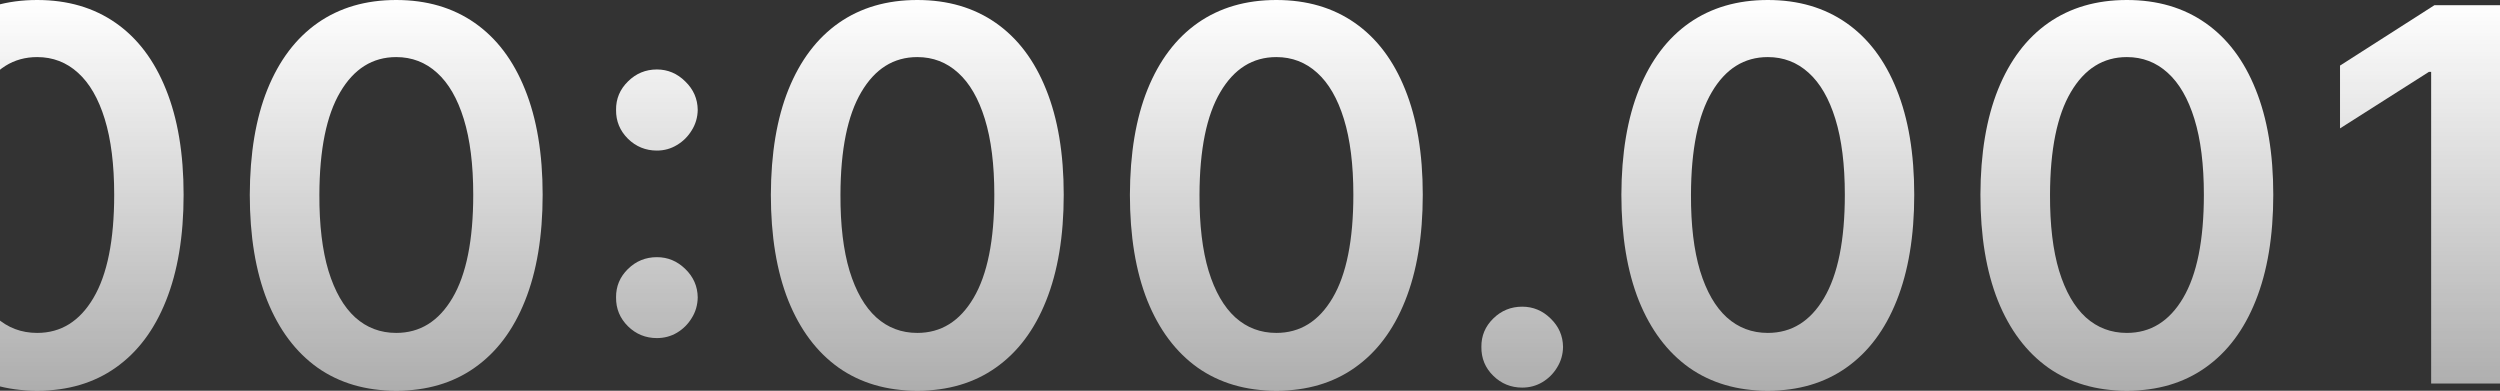 <svg width="1350" height="211" viewBox="0 0 1350 211" fill="none" xmlns="http://www.w3.org/2000/svg">
<rect x="0" y="0" width="1350" height="211" fill="#333333" stroke="none"/>
<path d="M20.074 211C3.571 211 -10.594 206.843 -22.42 198.53C-34.179 190.149 -43.232 178.078 -49.579 162.315C-55.86 146.486 -59 127.431 -59 105.151C-58.933 82.87 -55.76 63.915 -49.479 48.286C-43.132 32.589 -34.079 20.618 -22.32 12.371C-10.493 4.124 3.638 0 20.074 0C36.51 0 50.641 4.124 62.467 12.371C74.293 20.618 83.346 32.589 89.626 48.286C95.974 63.982 99.147 82.937 99.147 105.151C99.147 127.498 95.974 146.586 89.626 162.415C83.346 178.178 74.293 190.216 62.467 198.53C50.708 206.843 36.577 211 20.074 211ZM20.074 179.774C32.902 179.774 43.024 173.489 50.44 160.919C57.923 148.282 61.665 129.693 61.665 105.151C61.665 88.923 59.961 75.288 56.554 64.248C53.146 53.207 48.336 44.894 42.122 39.307C35.908 33.654 28.559 30.827 20.074 30.827C7.312 30.827 -2.777 37.145 -10.193 49.782C-17.609 62.352 -21.351 80.808 -21.418 105.151C-21.484 121.446 -19.847 135.146 -16.507 146.253C-13.099 157.36 -8.289 165.741 -2.075 171.394C4.139 176.981 11.521 179.774 20.074 179.774Z" fill="url(#paint0_linear_3164_33647)"/>
<path d="M213.956 211C197.453 211 183.289 206.843 171.463 198.53C159.704 190.149 150.651 178.078 144.303 162.315C138.023 146.486 134.883 127.431 134.883 105.151C134.95 82.87 138.123 63.915 144.404 48.286C150.751 32.589 159.804 20.618 171.563 12.371C183.389 4.124 197.52 0 213.956 0C230.392 0 244.523 4.124 256.349 12.371C268.175 20.618 277.229 32.589 283.509 48.286C289.856 63.982 293.03 82.937 293.03 105.151C293.03 127.498 289.856 146.586 283.509 162.415C277.229 178.178 268.175 190.216 256.349 198.53C244.59 206.843 230.459 211 213.956 211ZM213.956 179.774C226.785 179.774 236.907 173.489 244.323 160.919C251.806 148.282 255.548 129.693 255.548 105.151C255.548 88.923 253.844 75.288 250.436 64.248C247.029 53.207 242.218 44.894 236.005 39.307C229.791 33.654 222.442 30.827 213.956 30.827C201.195 30.827 191.106 37.145 183.69 49.782C176.274 62.352 172.532 80.808 172.465 105.151C172.398 121.446 174.035 135.146 177.376 146.253C180.784 157.36 185.594 165.741 191.808 171.394C198.021 176.981 205.404 179.774 213.956 179.774Z" fill="url(#paint1_linear_3164_33647)"/>
<path d="M354.723 182.567C348.642 182.567 343.431 180.439 339.088 176.182C334.745 171.859 332.607 166.672 332.674 160.619C332.607 154.634 334.745 149.512 339.088 145.256C343.431 140.999 348.642 138.871 354.723 138.871C360.602 138.871 365.713 140.999 370.056 145.256C374.466 149.512 376.704 154.634 376.771 160.619C376.704 164.676 375.635 168.368 373.564 171.693C371.559 175.019 368.887 177.679 365.546 179.674C362.272 181.603 358.664 182.567 354.723 182.567ZM354.723 81.307C348.642 81.307 343.431 79.179 339.088 74.922C334.745 70.599 332.607 65.412 332.674 59.359C332.607 53.373 334.745 48.252 339.088 43.996C343.431 39.673 348.642 37.511 354.723 37.511C360.602 37.511 365.713 39.673 370.056 43.996C374.466 48.252 376.704 53.373 376.771 59.359C376.704 63.35 375.635 67.008 373.564 70.333C371.559 73.659 368.887 76.319 365.546 78.314C362.272 80.31 358.664 81.307 354.723 81.307Z" fill="url(#paint2_linear_3164_33647)"/>
<path d="M495.338 211C478.835 211 464.671 206.843 452.845 198.53C441.086 190.149 432.033 178.078 425.685 162.315C419.405 146.486 416.265 127.431 416.265 105.151C416.331 82.87 419.505 63.915 425.786 48.286C432.133 32.589 441.186 20.618 452.945 12.371C464.771 4.124 478.902 0 495.338 0C511.774 0 525.905 4.124 537.731 12.371C549.557 20.618 558.611 32.589 564.891 48.286C571.238 63.982 574.412 82.937 574.412 105.151C574.412 127.498 571.238 146.586 564.891 162.415C558.611 178.178 549.557 190.216 537.731 198.53C525.972 206.843 511.841 211 495.338 211ZM495.338 179.774C508.166 179.774 518.289 173.489 525.705 160.919C533.188 148.282 536.93 129.693 536.93 105.151C536.93 88.923 535.226 75.288 531.818 64.248C528.411 53.207 523.6 44.894 517.387 39.307C511.173 33.654 503.824 30.827 495.338 30.827C482.577 30.827 472.488 37.145 465.072 49.782C457.656 62.352 453.914 80.808 453.847 105.151C453.78 121.446 455.417 135.146 458.758 146.253C462.165 157.36 466.976 165.741 473.19 171.394C479.403 176.981 486.786 179.774 495.338 179.774Z" fill="url(#paint3_linear_3164_33647)"/>
<path d="M689.221 211C672.718 211 658.554 206.843 646.728 198.53C634.969 190.149 625.915 178.078 619.568 162.315C613.288 146.486 610.147 127.431 610.147 105.151C610.214 82.87 613.388 63.915 619.668 48.286C626.016 32.589 635.069 20.618 646.828 12.371C658.654 4.124 672.785 0 689.221 0C705.657 0 719.788 4.124 731.614 12.371C743.44 20.618 752.493 32.589 758.774 48.286C765.121 63.982 768.295 82.937 768.295 105.151C768.295 127.498 765.121 146.586 758.774 162.415C752.493 178.178 743.44 190.216 731.614 198.53C719.855 206.843 705.724 211 689.221 211ZM689.221 179.774C702.049 179.774 712.171 173.489 719.588 160.919C727.071 148.282 730.812 129.693 730.812 105.151C730.812 88.923 729.109 75.288 725.701 64.248C722.294 53.207 717.483 44.894 711.269 39.307C705.056 33.654 697.706 30.827 689.221 30.827C676.46 30.827 666.371 37.145 658.955 49.782C651.538 62.352 647.797 80.808 647.73 105.151C647.663 121.446 649.3 135.146 652.641 146.253C656.048 157.36 660.859 165.741 667.072 171.394C673.286 176.981 680.669 179.774 689.221 179.774Z" fill="url(#paint4_linear_3164_33647)"/>
<path d="M821.995 209.304C815.915 209.304 810.703 207.176 806.36 202.919C802.017 198.663 799.879 193.475 799.946 187.356C799.879 181.37 802.017 176.249 806.36 171.992C810.703 167.736 815.915 165.608 821.995 165.608C827.874 165.608 832.985 167.736 837.328 171.992C841.738 176.249 843.976 181.37 844.043 187.356C843.976 191.413 842.907 195.104 840.836 198.43C838.831 201.755 836.159 204.416 832.818 206.411C829.544 208.34 825.937 209.304 821.995 209.304Z" fill="url(#paint5_linear_3164_33647)"/>
<path d="M954.618 211C938.115 211 923.95 206.843 912.124 198.53C900.365 190.149 891.312 178.078 884.965 162.315C878.684 146.486 875.544 127.431 875.544 105.151C875.611 82.87 878.785 63.915 885.065 48.286C891.412 32.589 900.466 20.618 912.225 12.371C924.051 4.124 938.182 0 954.618 0C971.054 0 985.185 4.124 997.011 12.371C1008.84 20.618 1017.89 32.589 1024.17 48.286C1030.52 63.982 1033.69 82.937 1033.69 105.151C1033.69 127.498 1030.52 146.586 1024.17 162.415C1017.89 178.178 1008.84 190.216 997.011 198.53C985.252 206.843 971.121 211 954.618 211ZM954.618 179.774C967.446 179.774 977.568 173.489 984.984 160.919C992.468 148.282 996.209 129.693 996.209 105.151C996.209 88.923 994.505 75.288 991.098 64.248C987.69 53.207 982.88 44.894 976.666 39.307C970.453 33.654 963.103 30.827 954.618 30.827C941.856 30.827 931.768 37.145 924.351 49.782C916.935 62.352 913.194 80.808 913.127 105.151C913.06 121.446 914.697 135.146 918.037 146.253C921.445 157.36 926.255 165.741 932.469 171.394C938.683 176.981 946.066 179.774 954.618 179.774Z" fill="url(#paint6_linear_3164_33647)"/>
<path d="M1148.5 211C1132 211 1117.83 206.843 1106.01 198.53C1094.25 190.149 1085.19 178.078 1078.85 162.315C1072.57 146.486 1069.43 127.431 1069.43 105.151C1069.49 82.87 1072.67 63.915 1078.95 48.286C1085.3 32.589 1094.35 20.618 1106.11 12.371C1117.93 4.124 1132.06 0 1148.5 0C1164.94 0 1179.07 4.124 1190.89 12.371C1202.72 20.618 1211.77 32.589 1218.05 48.286C1224.4 63.982 1227.57 82.937 1227.57 105.151C1227.57 127.498 1224.4 146.586 1218.05 162.415C1211.77 178.178 1202.72 190.216 1190.89 198.53C1179.13 206.843 1165 211 1148.5 211ZM1148.5 179.774C1161.33 179.774 1171.45 173.489 1178.87 160.919C1186.35 148.282 1190.09 129.693 1190.09 105.151C1190.09 88.923 1188.39 75.288 1184.98 64.248C1181.57 53.207 1176.76 44.894 1170.55 39.307C1164.34 33.654 1156.99 30.827 1148.5 30.827C1135.74 30.827 1125.65 37.145 1118.23 49.782C1110.82 62.352 1107.08 80.808 1107.01 105.151C1106.94 121.446 1108.58 135.146 1111.92 146.253C1115.33 157.36 1120.14 165.741 1126.35 171.394C1132.57 176.981 1139.95 179.774 1148.5 179.774Z" fill="url(#paint7_linear_3164_33647)"/>
<path d="M1350 2.793V207.109H1312.82V38.808H1311.62L1263.61 69.336V35.416L1314.62 2.793H1350Z" fill="url(#paint8_linear_3164_33647)"/>
<defs>
<linearGradient id="paint0_linear_3164_33647" x1="645.5" y1="0" x2="645.5" y2="211" gradientUnits="userSpaceOnUse">
<stop stop-color="white"/>
<stop offset="1" stop-color="white" stop-opacity="0.6"/>
</linearGradient>
<linearGradient id="paint1_linear_3164_33647" x1="645.5" y1="0" x2="645.5" y2="211" gradientUnits="userSpaceOnUse">
<stop stop-color="white"/>
<stop offset="1" stop-color="white" stop-opacity="0.6"/>
</linearGradient>
<linearGradient id="paint2_linear_3164_33647" x1="645.5" y1="0" x2="645.5" y2="211" gradientUnits="userSpaceOnUse">
<stop stop-color="white"/>
<stop offset="1" stop-color="white" stop-opacity="0.6"/>
</linearGradient>
<linearGradient id="paint3_linear_3164_33647" x1="645.5" y1="0" x2="645.5" y2="211" gradientUnits="userSpaceOnUse">
<stop stop-color="white"/>
<stop offset="1" stop-color="white" stop-opacity="0.6"/>
</linearGradient>
<linearGradient id="paint4_linear_3164_33647" x1="645.5" y1="0" x2="645.5" y2="211" gradientUnits="userSpaceOnUse">
<stop stop-color="white"/>
<stop offset="1" stop-color="white" stop-opacity="0.6"/>
</linearGradient>
<linearGradient id="paint5_linear_3164_33647" x1="645.5" y1="0" x2="645.5" y2="211" gradientUnits="userSpaceOnUse">
<stop stop-color="white"/>
<stop offset="1" stop-color="white" stop-opacity="0.6"/>
</linearGradient>
<linearGradient id="paint6_linear_3164_33647" x1="645.5" y1="0" x2="645.5" y2="211" gradientUnits="userSpaceOnUse">
<stop stop-color="white"/>
<stop offset="1" stop-color="white" stop-opacity="0.6"/>
</linearGradient>
<linearGradient id="paint7_linear_3164_33647" x1="645.5" y1="0" x2="645.5" y2="211" gradientUnits="userSpaceOnUse">
<stop stop-color="white"/>
<stop offset="1" stop-color="white" stop-opacity="0.6"/>
</linearGradient>
<linearGradient id="paint8_linear_3164_33647" x1="645.5" y1="0" x2="645.5" y2="211" gradientUnits="userSpaceOnUse">
<stop stop-color="white"/>
<stop offset="1" stop-color="white" stop-opacity="0.6"/>
</linearGradient>
</defs>
</svg>
